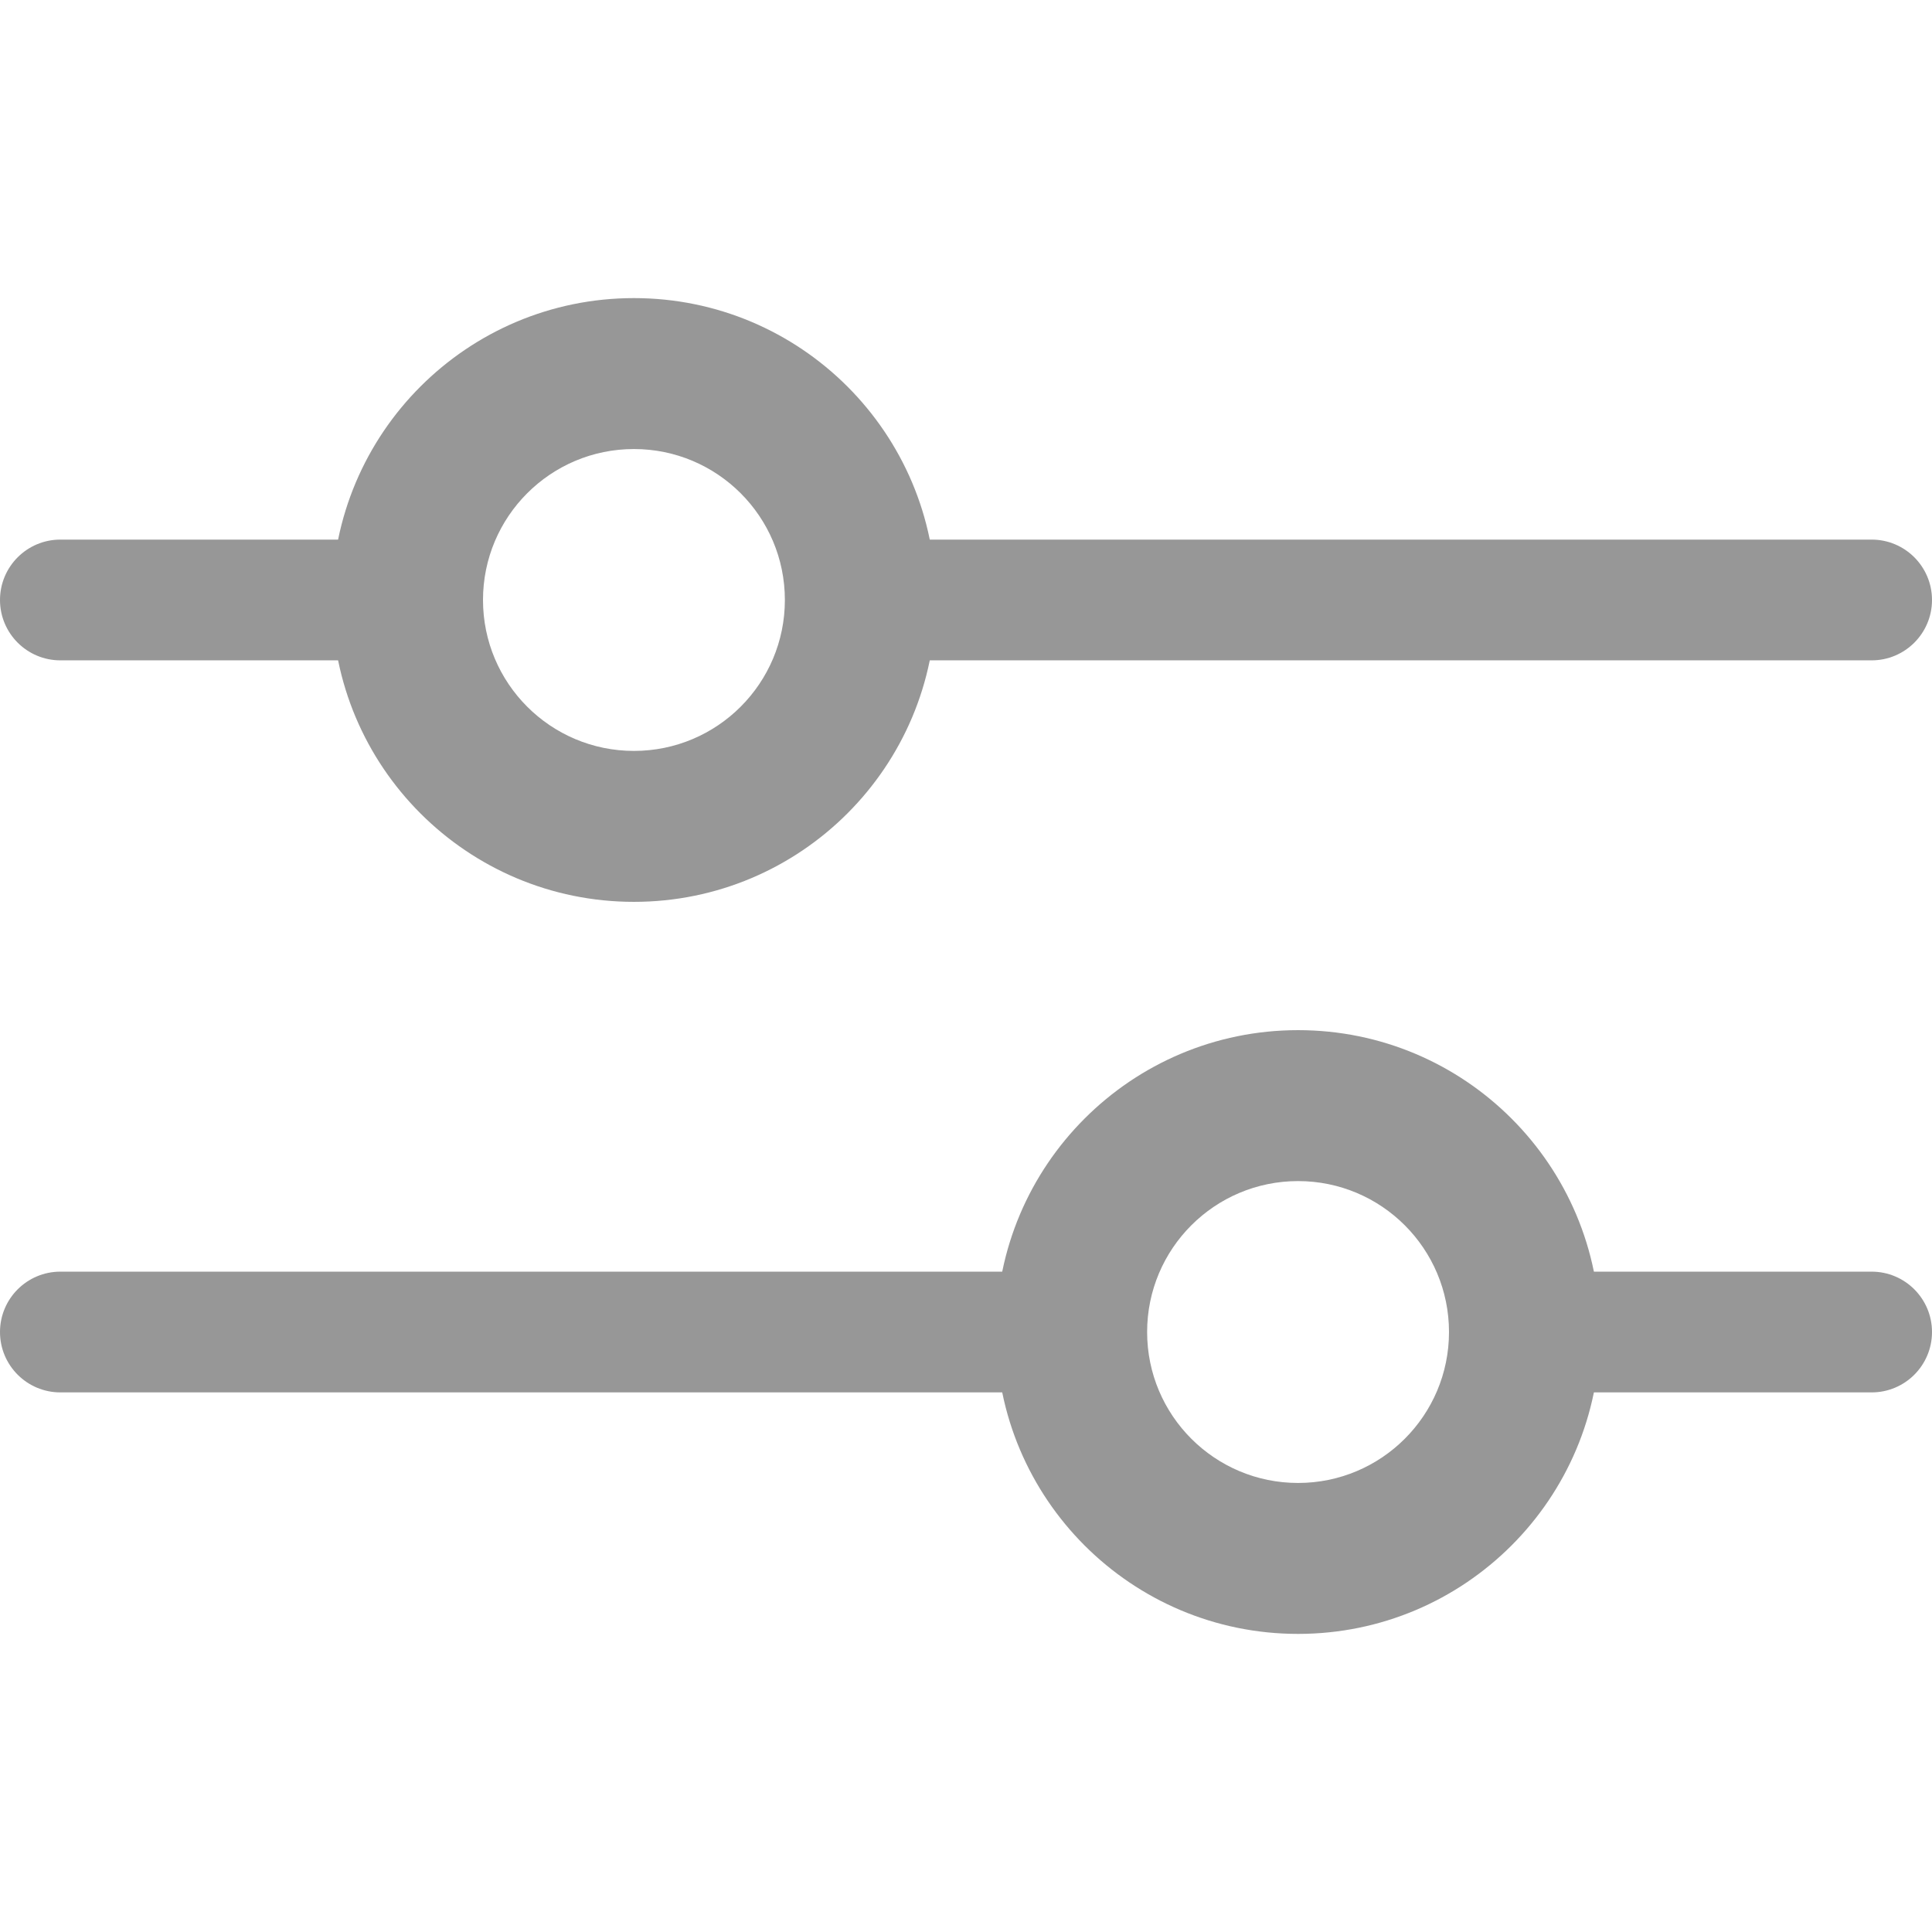 <?xml version="1.0" encoding="UTF-8"?>
<svg width="512px" height="512px" viewBox="0 0 512 512" version="1.1" xmlns="http://www.w3.org/2000/svg" xmlns:xlink="http://www.w3.org/1999/xlink">
    <!-- Generator: Sketch 48.2 (47327) - http://www.bohemiancoding.com/sketch -->
    <title>icon_slider</title>
    <desc>Created with Sketch.</desc>
    <defs></defs>
    <g id="Page-1" stroke="none" stroke-width="1" fill="none" fill-rule="evenodd">
        <g id="icon_slider" fill="#979797">
            <g id="Group-2" transform="translate(0, 79)">
                <g id="Group">
                    <path d="M124.843,64 C123.006,68.815 122,74.04 122,79.5 C122,85.34 123.151,90.912 125.238,96 L16,96 C7.163,96 1.082166e-15,88.837 0,80 C-1.082166e-15,71.163 7.163,64 16,64 L124.843,64 Z M206.157,64 L496,64 C504.837,64 512,71.163 512,80 C512,88.837 504.837,96 496,96 L205.762,96 C207.849,90.912 209,85.34 209,79.5 C209,74.04 207.994,68.815 206.157,64 Z" id="Combined-Shape"></path>
                    <path d="M168,160 C123.817,160 88,124.183 88,80 C88,35.817 123.817,0 168,0 C212.183,0 248,35.817 248,80 C248,124.183 212.183,160 168,160 Z M168,120 C190.091,120 208,102.091 208,80 C208,57.909 190.091,40 168,40 C145.909,40 128,57.909 128,80 C128,102.091 145.909,120 168,120 Z" id="Combined-Shape"></path>
                </g>
                <g id="Group-Copy" transform="translate(256, 274) scale(-1, -1) translate(-256, -274) translate(0, 194)">
                    <path d="M124.843,64 C123.006,68.815 122,74.04 122,79.5 C122,85.34 123.151,90.912 125.238,96 L16,96 C7.163,96 1.082166e-15,88.837 0,80 C-1.082166e-15,71.163 7.163,64 16,64 L124.843,64 Z M206.157,64 L496,64 C504.837,64 512,71.163 512,80 C512,88.837 504.837,96 496,96 L205.762,96 C207.849,90.912 209,85.34 209,79.5 C209,74.04 207.994,68.815 206.157,64 Z" id="Combined-Shape"></path>
                    <path d="M168,160 C123.817,160 88,124.183 88,80 C88,35.817 123.817,0 168,0 C212.183,0 248,35.817 248,80 C248,124.183 212.183,160 168,160 Z M168,120 C190.091,120 208,102.091 208,80 C208,57.909 190.091,40 168,40 C145.909,40 128,57.909 128,80 C128,102.091 145.909,120 168,120 Z" id="Combined-Shape"></path>
                </g>
            </g>
        </g>
    </g>
</svg>
